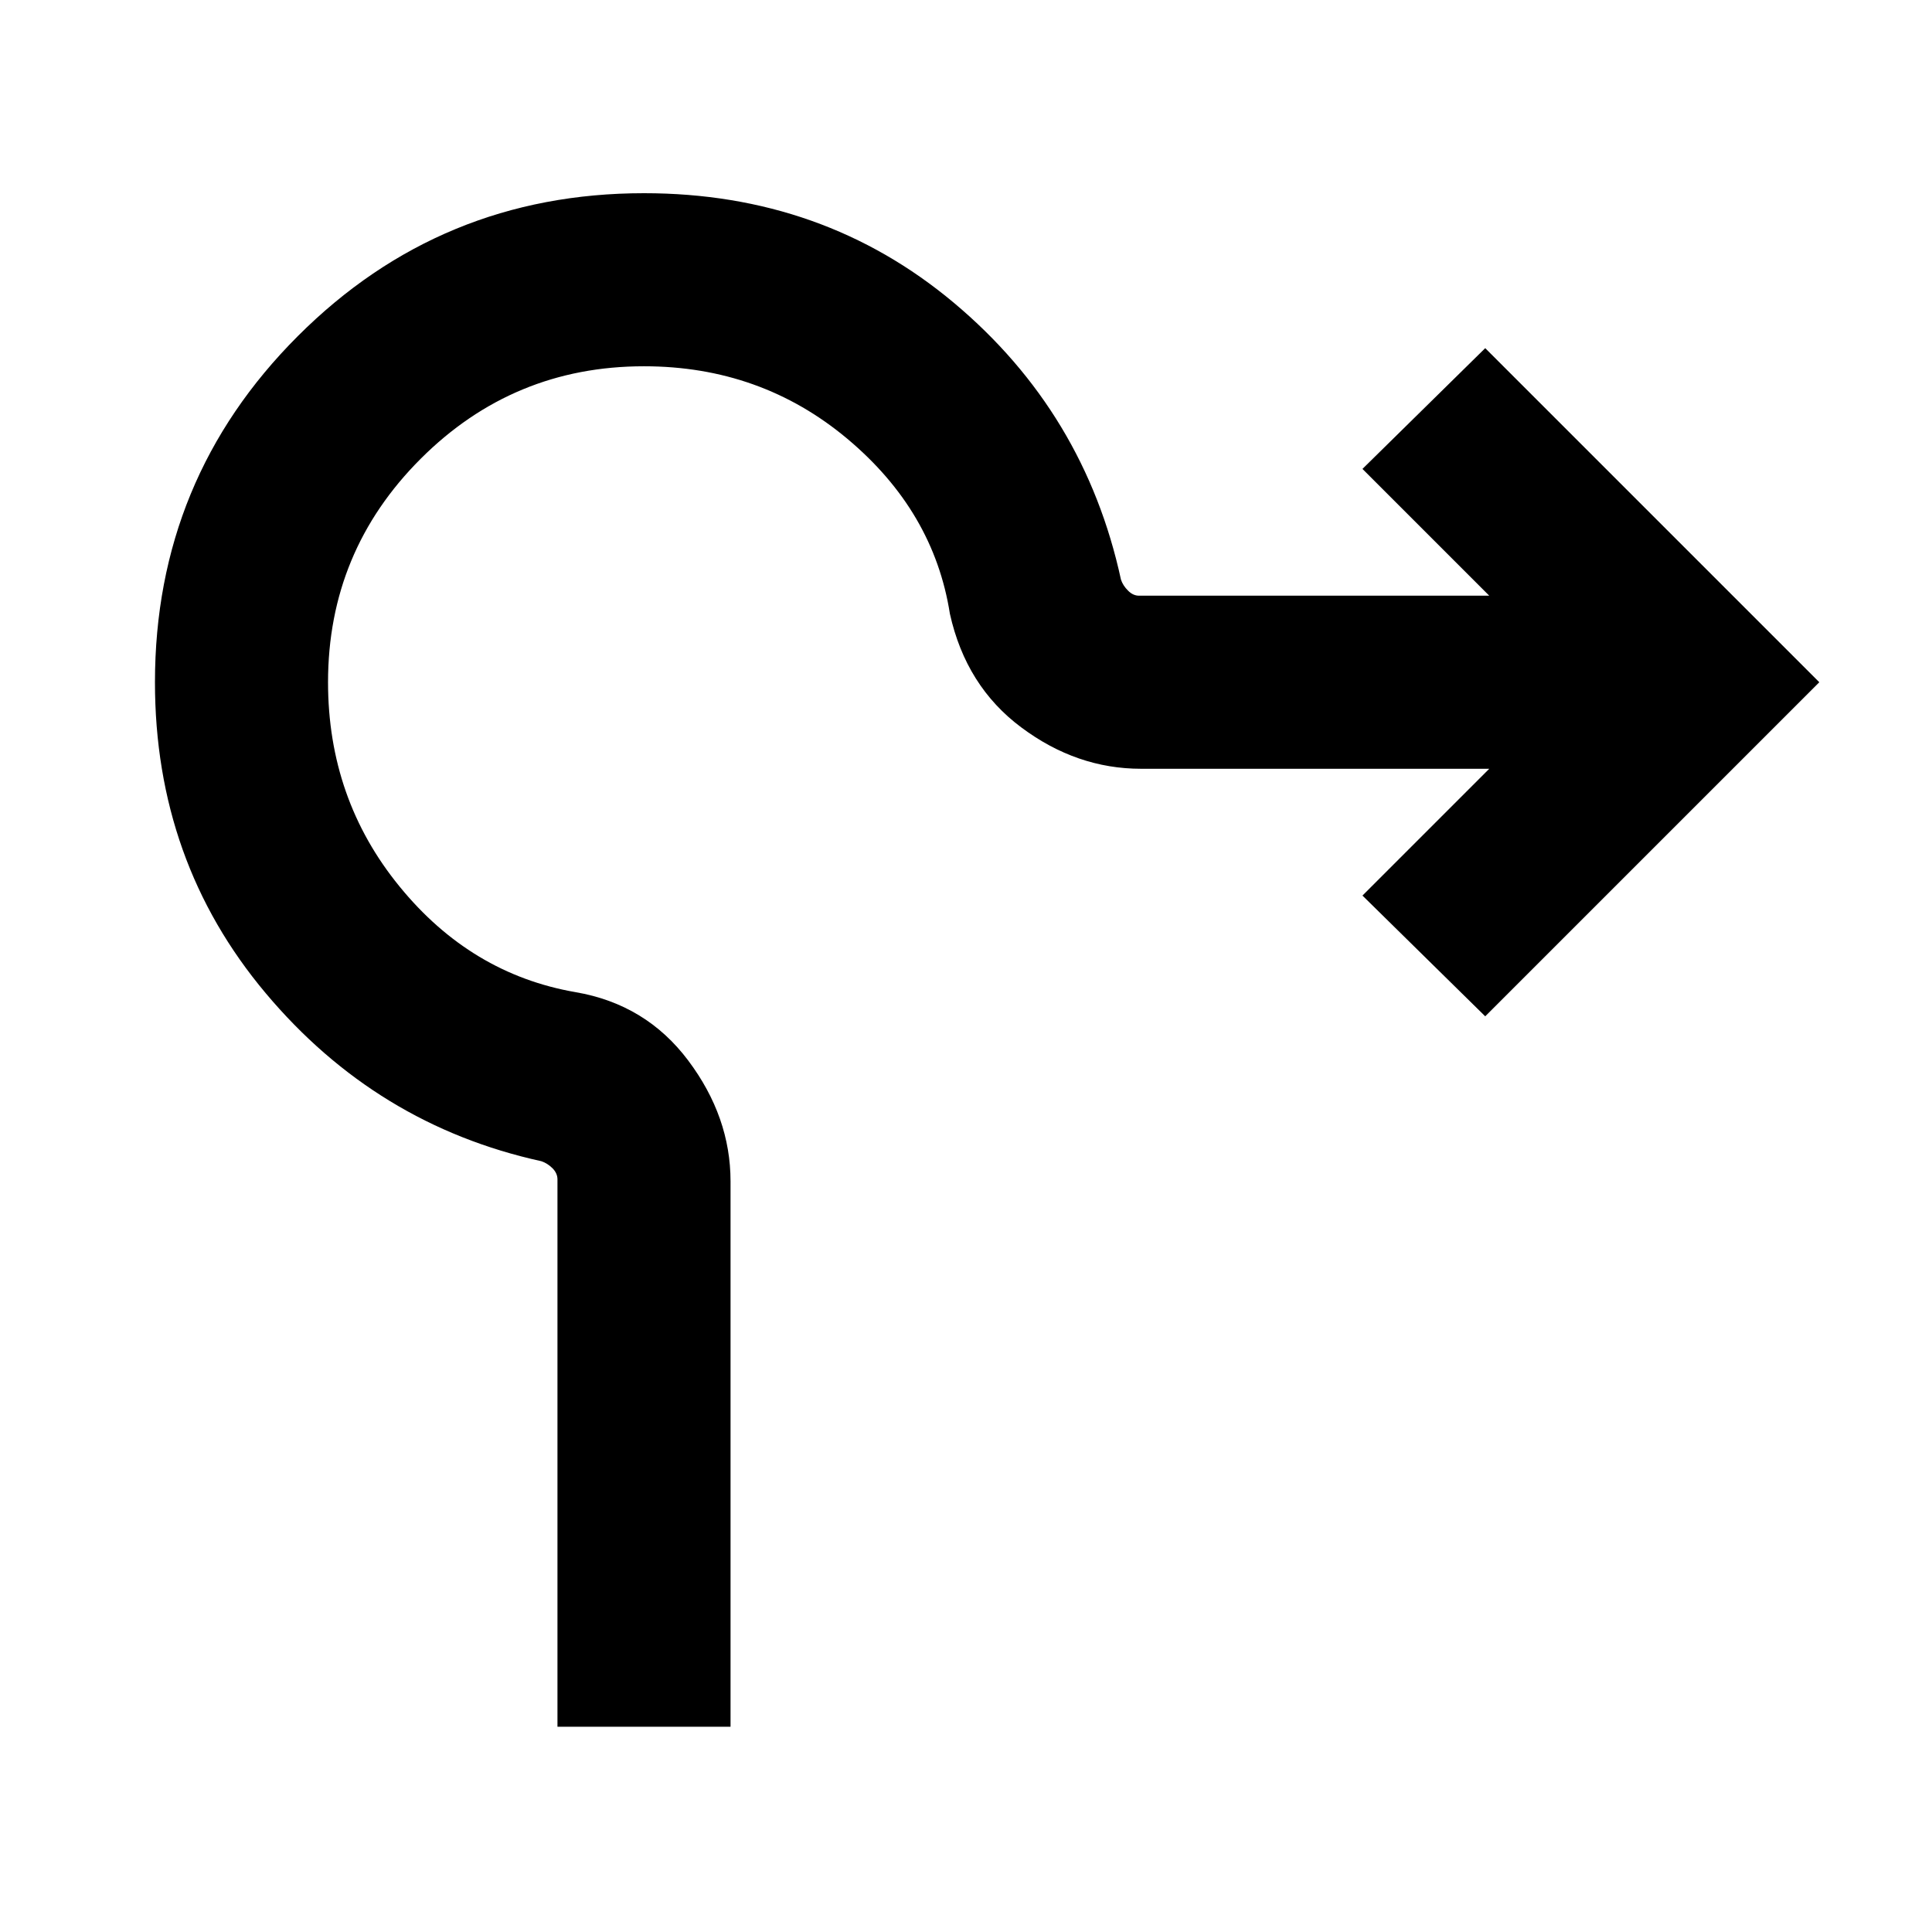 <svg xmlns="http://www.w3.org/2000/svg" height="24" width="24"><path d="M6.925 21.45v-6.8q0-.075-.062-.138-.063-.062-.138-.087-2.05-.45-3.425-2.088Q1.925 10.7 1.925 8.475q0-2.525 1.775-4.3T8 2.4q2.225 0 3.85 1.362 1.625 1.363 2.075 3.438.025.075.088.137.062.063.137.063h4.35l-1.575-1.575 1.525-1.5 4.15 4.15-4.15 4.15-1.525-1.5L18.5 9.55h-4.325q-.8 0-1.487-.513Q12 8.525 11.8 7.625q-.2-1.275-1.275-2.175Q9.45 4.55 8 4.55q-1.625 0-2.775 1.15t-1.15 2.775q0 1.45.888 2.537.887 1.088 2.187 1.313.875.15 1.4.85.525.7.525 1.5v6.775Z"/></svg>